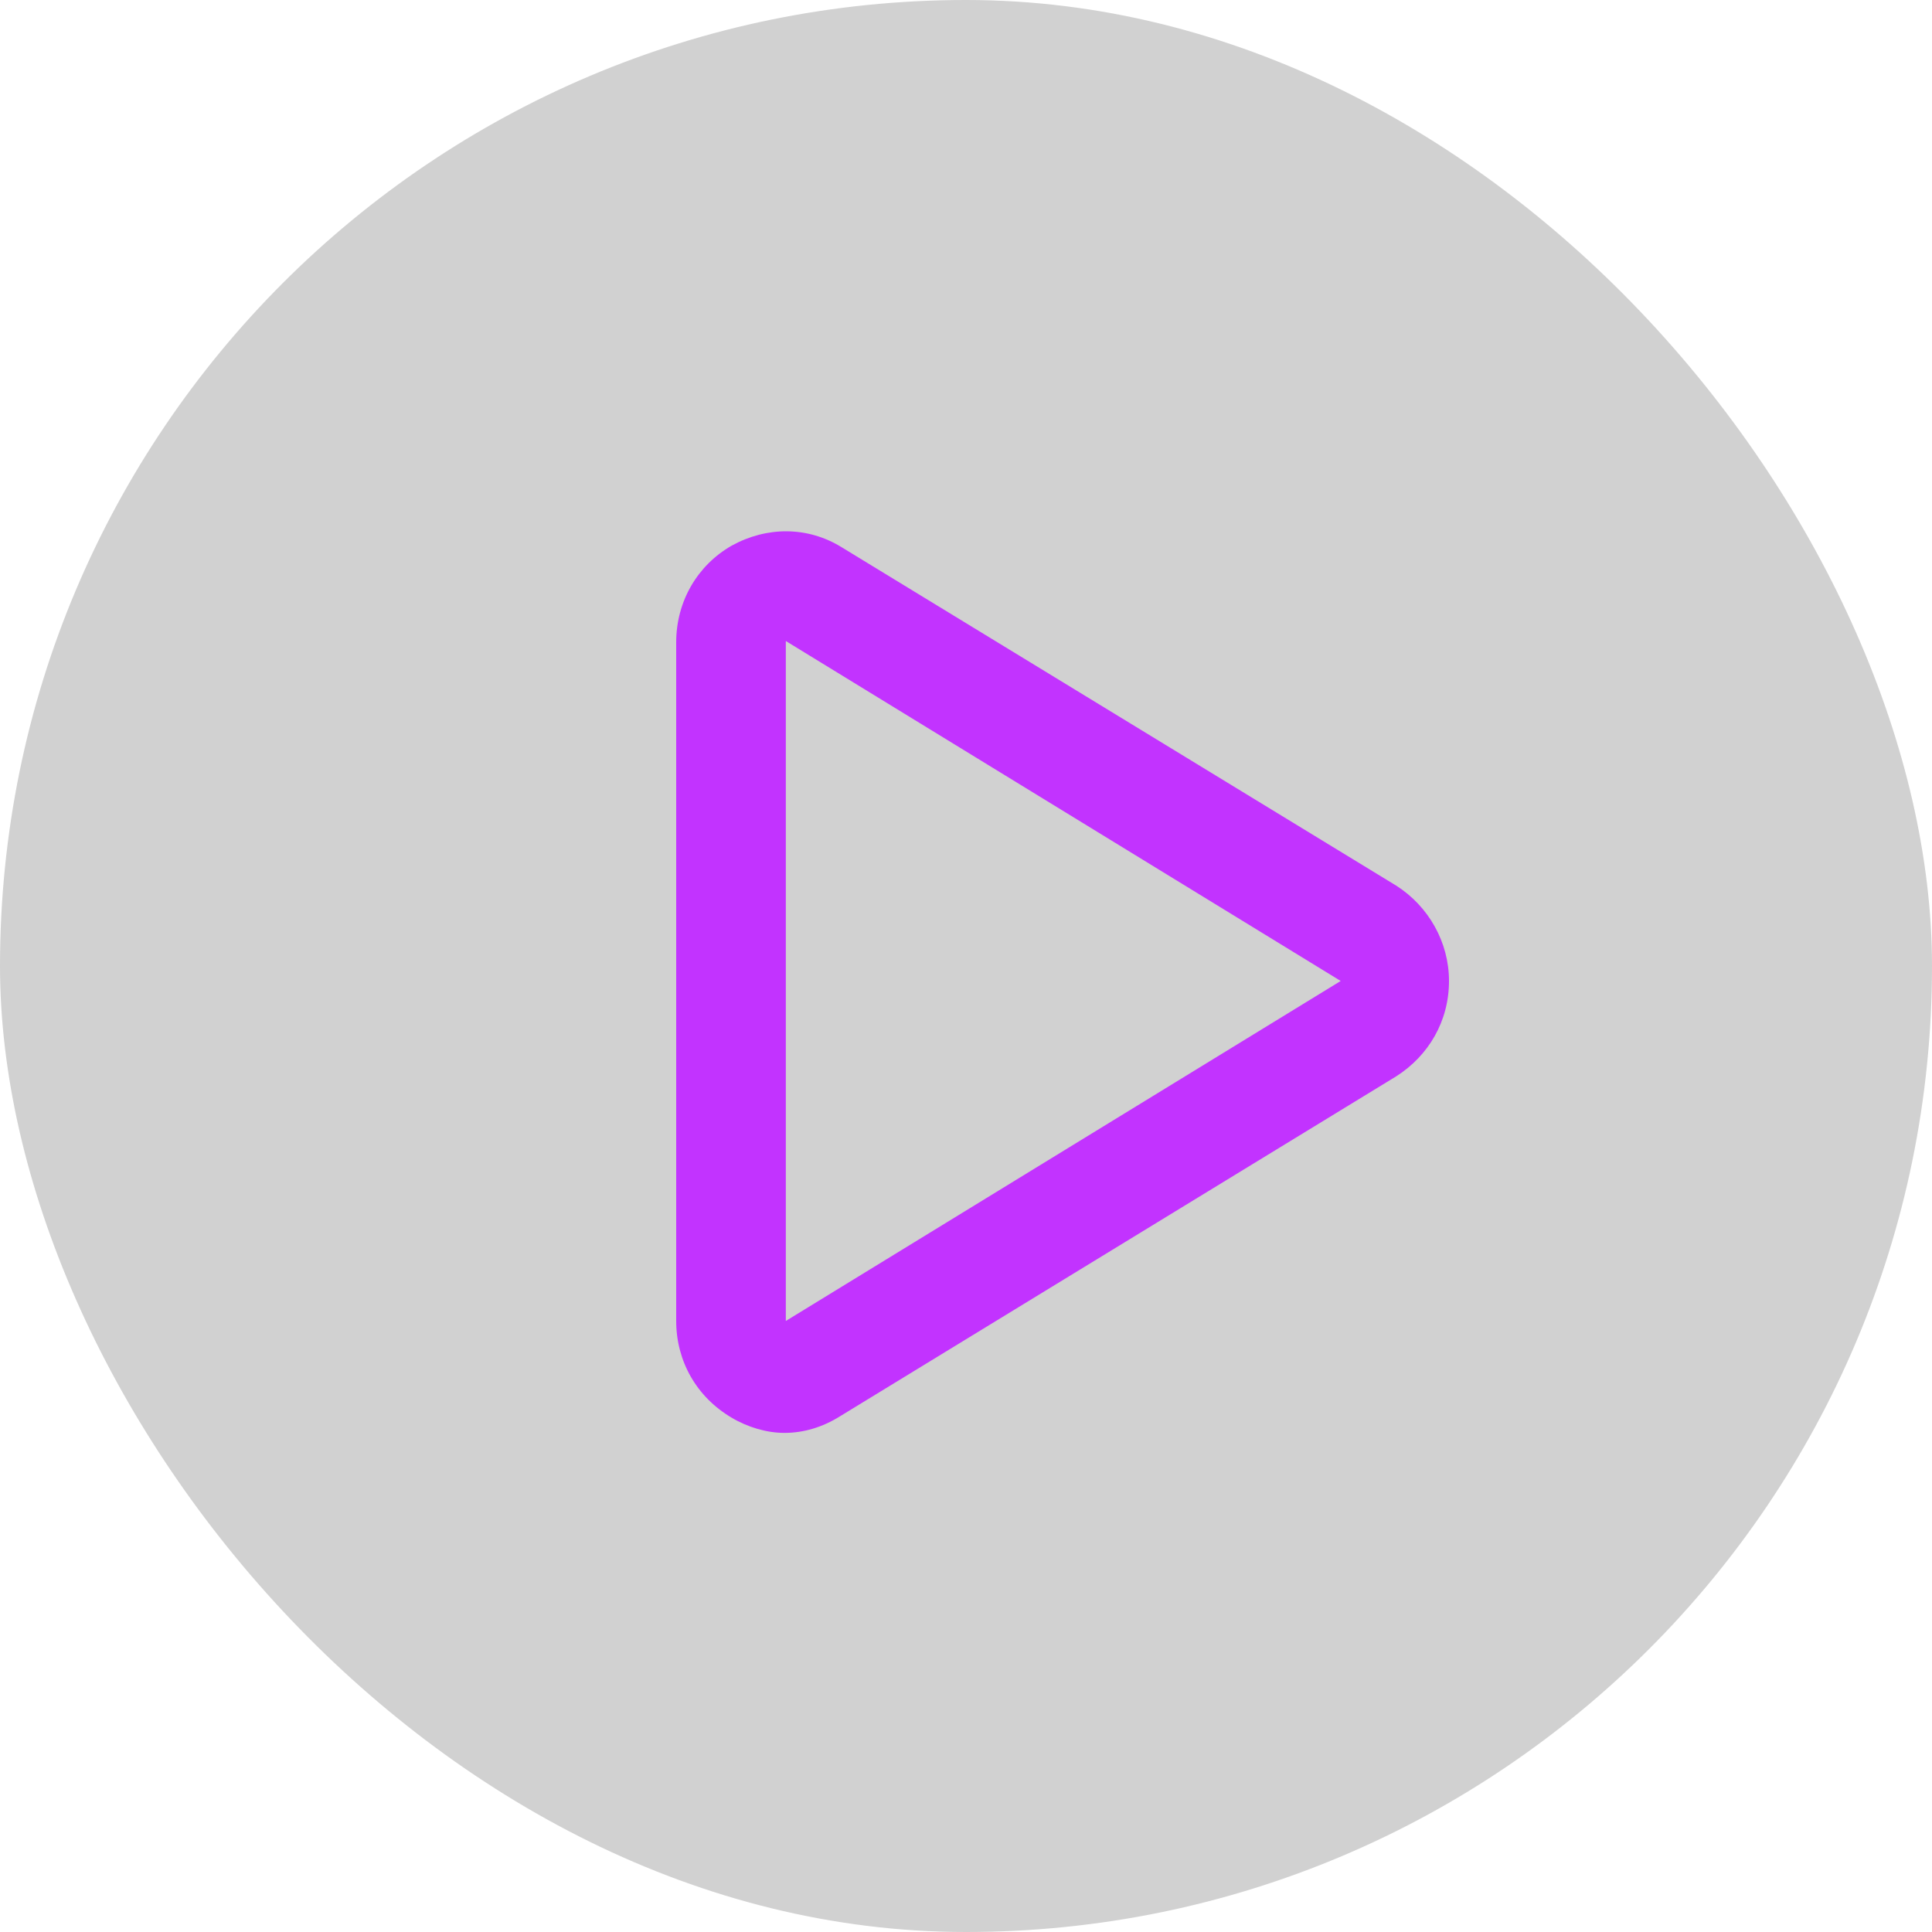 <svg width="56" height="56" viewBox="0 0 56 56" fill="none" xmlns="http://www.w3.org/2000/svg">
<rect width="56" height="56" rx="28" fill="#D1D1D1"/>
<path d="M40.469 25.67L24.386 15.856C23.405 15.255 22.228 15.255 21.208 15.816C20.227 16.377 19.6 17.418 19.6 18.62V38.289C19.6 39.45 20.188 40.492 21.208 41.093C21.679 41.373 22.228 41.533 22.738 41.533C23.287 41.533 23.836 41.373 24.346 41.053L40.47 31.198C41.411 30.598 42 29.596 42 28.434C42 27.313 41.411 26.271 40.47 25.67L40.469 25.67ZM38.861 28.434L22.777 38.289V18.58L38.861 28.434Z" fill="#C233FF"/>
</svg>
